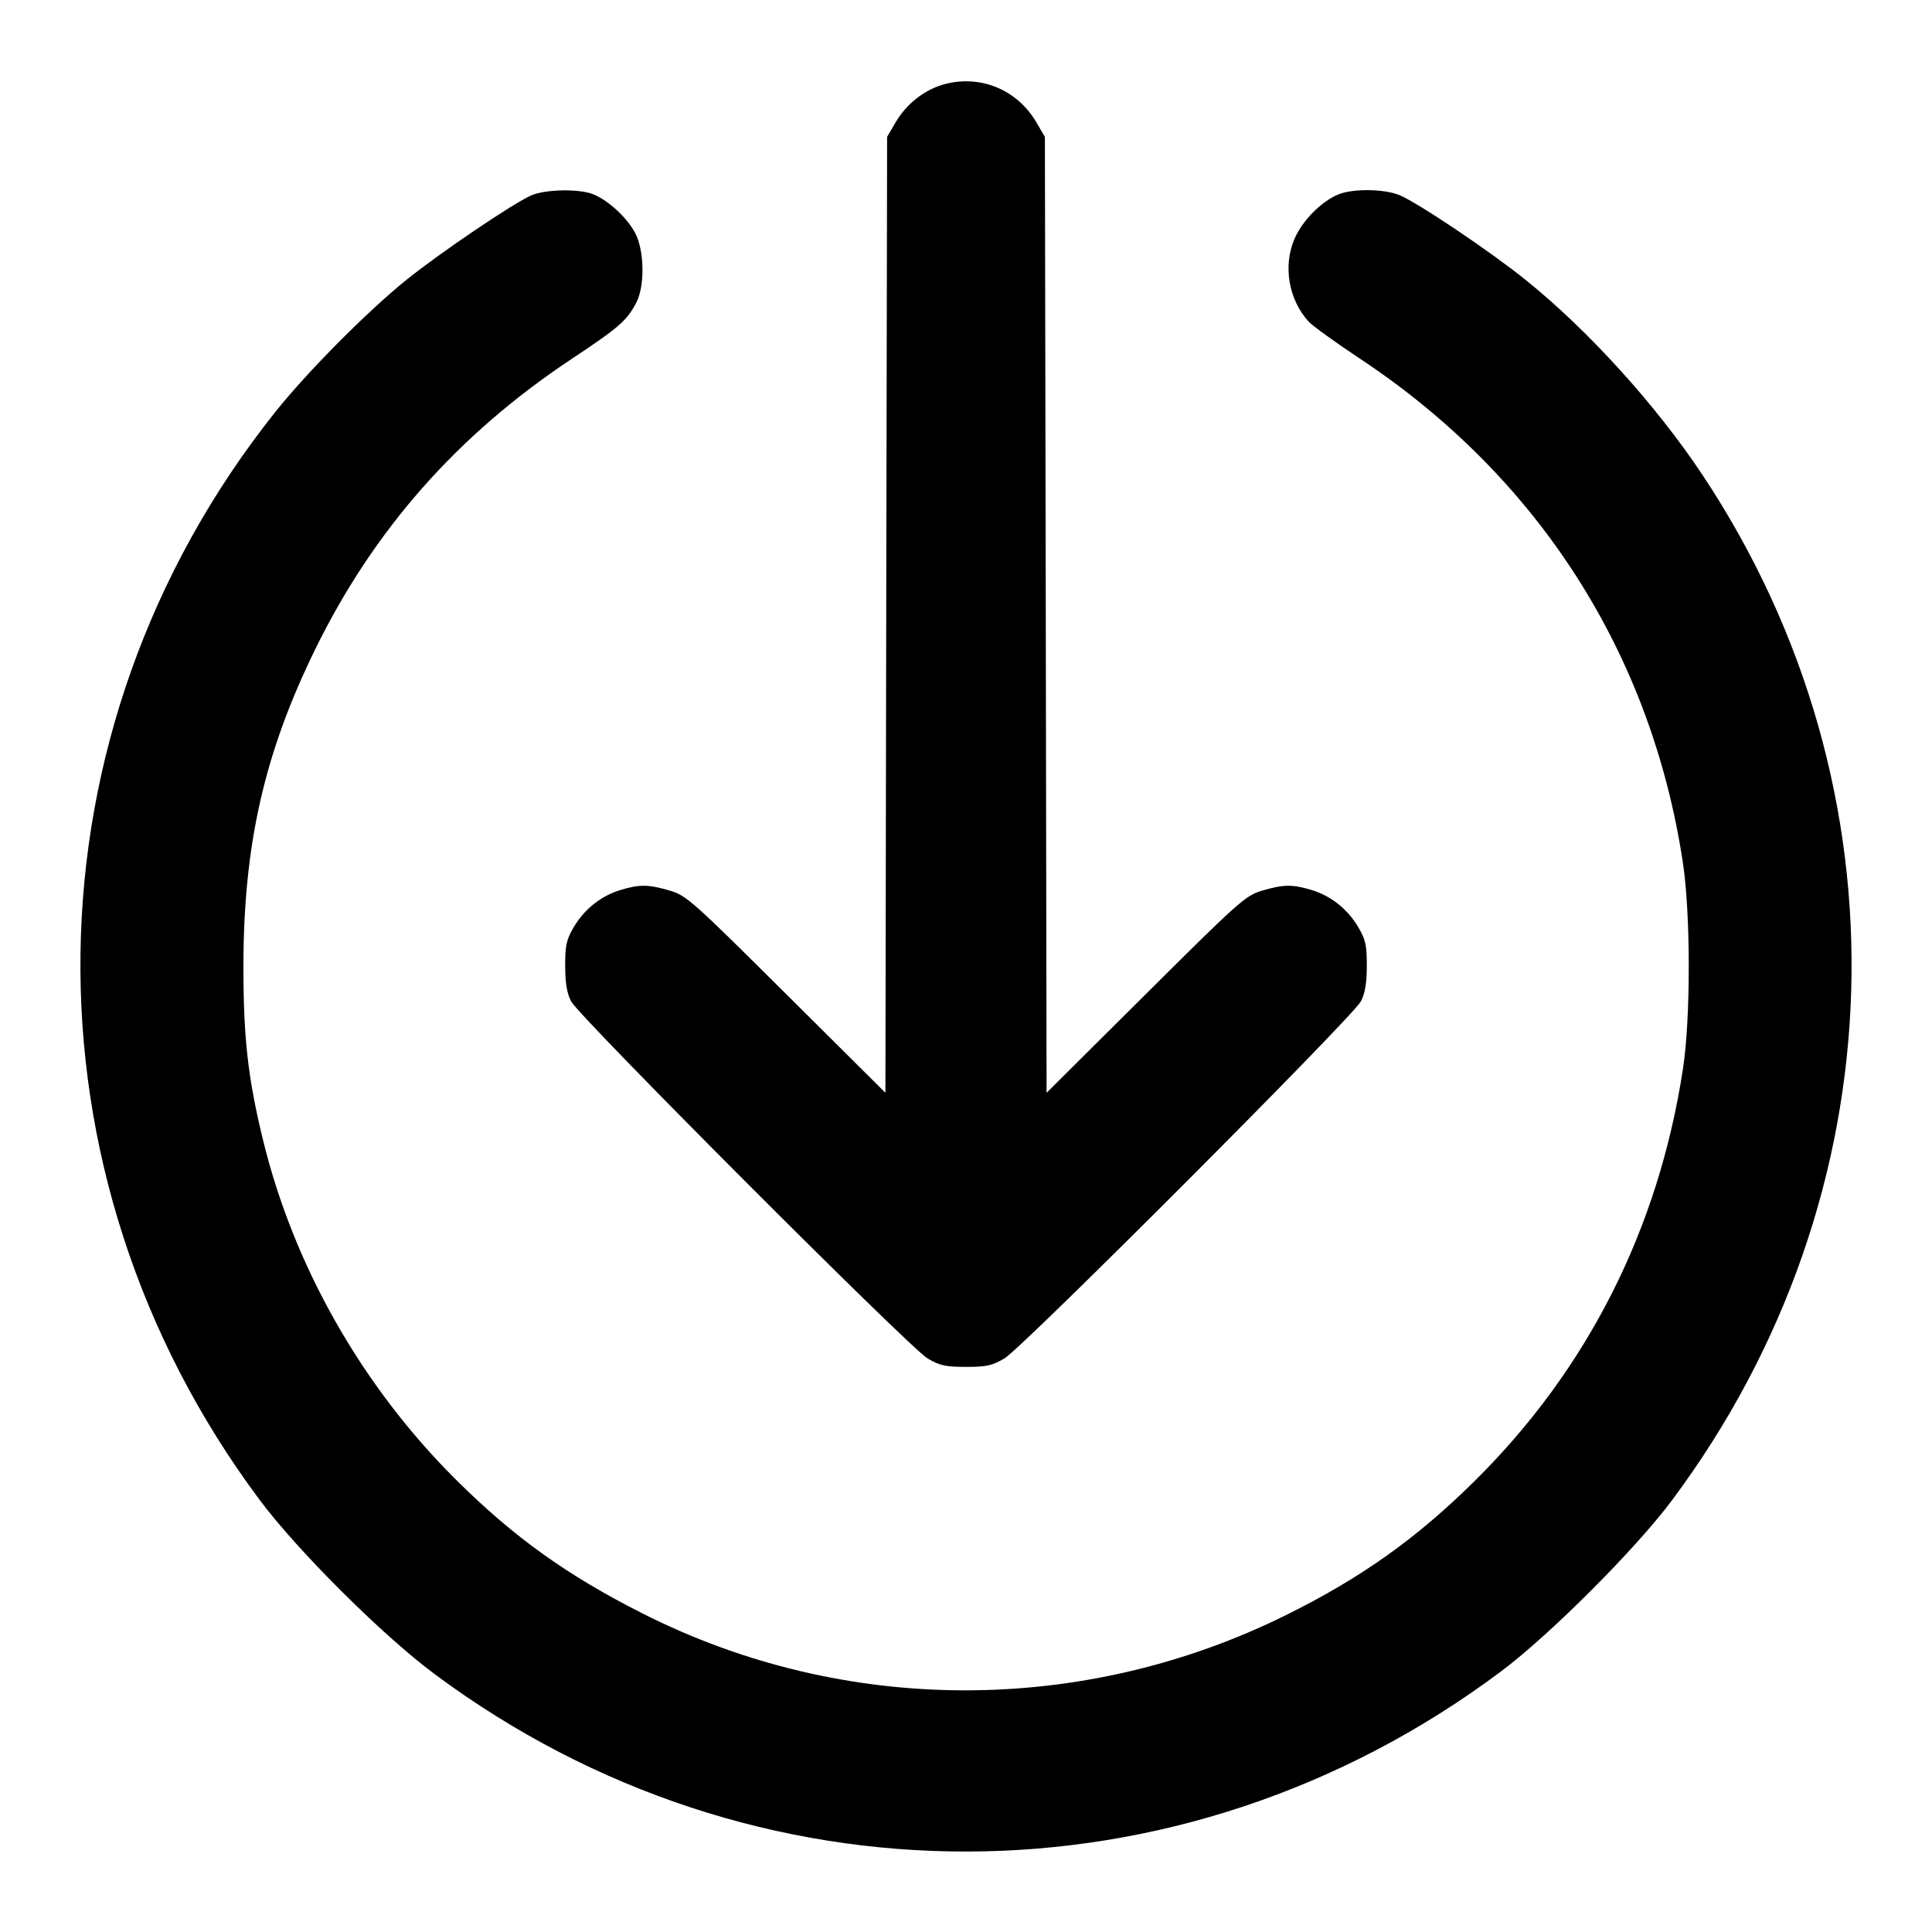 <svg width="24" height="24" viewBox="0 0 24 24" fill="none" xmlns="http://www.w3.org/2000/svg"><path d="M11.695 1.057 C 11.466 1.129,11.256 1.299,11.128 1.516 L 11.020 1.700 11.009 7.637 L 10.999 13.575 9.769 12.352 C 8.610 11.199,8.528 11.125,8.323 11.064 C 8.057 10.986,7.946 10.984,7.710 11.055 C 7.467 11.128,7.260 11.293,7.128 11.516 C 7.036 11.672,7.020 11.745,7.021 12.000 C 7.021 12.212,7.043 12.341,7.095 12.440 C 7.195 12.632,11.295 16.739,11.520 16.873 C 11.672 16.964,11.746 16.980,12.000 16.980 C 12.254 16.980,12.328 16.964,12.480 16.873 C 12.705 16.739,16.805 12.632,16.905 12.440 C 16.957 12.341,16.979 12.212,16.979 12.000 C 16.980 11.745,16.964 11.672,16.872 11.516 C 16.740 11.293,16.533 11.128,16.290 11.055 C 16.054 10.984,15.943 10.986,15.677 11.064 C 15.472 11.125,15.390 11.199,14.231 12.352 L 13.001 13.575 12.991 7.637 L 12.980 1.700 12.872 1.516 C 12.628 1.101,12.150 0.915,11.695 1.057 M6.600 2.427 C 6.376 2.525,5.473 3.135,5.048 3.477 C 4.562 3.869,3.816 4.620,3.418 5.120 C 0.265 9.081,0.187 14.561,3.226 18.633 C 3.701 19.269,4.753 20.316,5.400 20.797 C 9.364 23.745,14.666 23.734,18.637 20.770 C 19.246 20.316,20.316 19.246,20.770 18.637 C 23.600 14.845,23.750 9.815,21.149 5.900 C 20.574 5.034,19.730 4.103,18.952 3.477 C 18.506 3.118,17.615 2.520,17.385 2.424 C 17.194 2.345,16.803 2.341,16.623 2.416 C 16.411 2.505,16.177 2.742,16.080 2.969 C 15.936 3.303,16.008 3.722,16.255 3.994 C 16.302 4.046,16.594 4.257,16.905 4.463 C 19.114 5.931,20.514 8.120,20.906 10.720 C 21.002 11.359,21.003 12.653,20.906 13.280 C 20.601 15.272,19.721 17.011,18.316 18.400 C 17.596 19.112,16.908 19.601,15.980 20.061 C 13.447 21.317,10.485 21.310,7.980 20.042 C 7.044 19.569,6.380 19.093,5.665 18.382 C 4.497 17.221,3.649 15.728,3.267 14.160 C 3.080 13.393,3.023 12.888,3.024 12.000 C 3.025 10.492,3.284 9.352,3.920 8.057 C 4.648 6.575,5.687 5.399,7.095 4.463 C 7.691 4.067,7.786 3.985,7.904 3.760 C 8.012 3.555,8.005 3.112,7.891 2.896 C 7.791 2.706,7.563 2.494,7.374 2.415 C 7.203 2.343,6.778 2.350,6.600 2.427 " stroke="none" fill-rule="evenodd" fill="black"></path></svg>